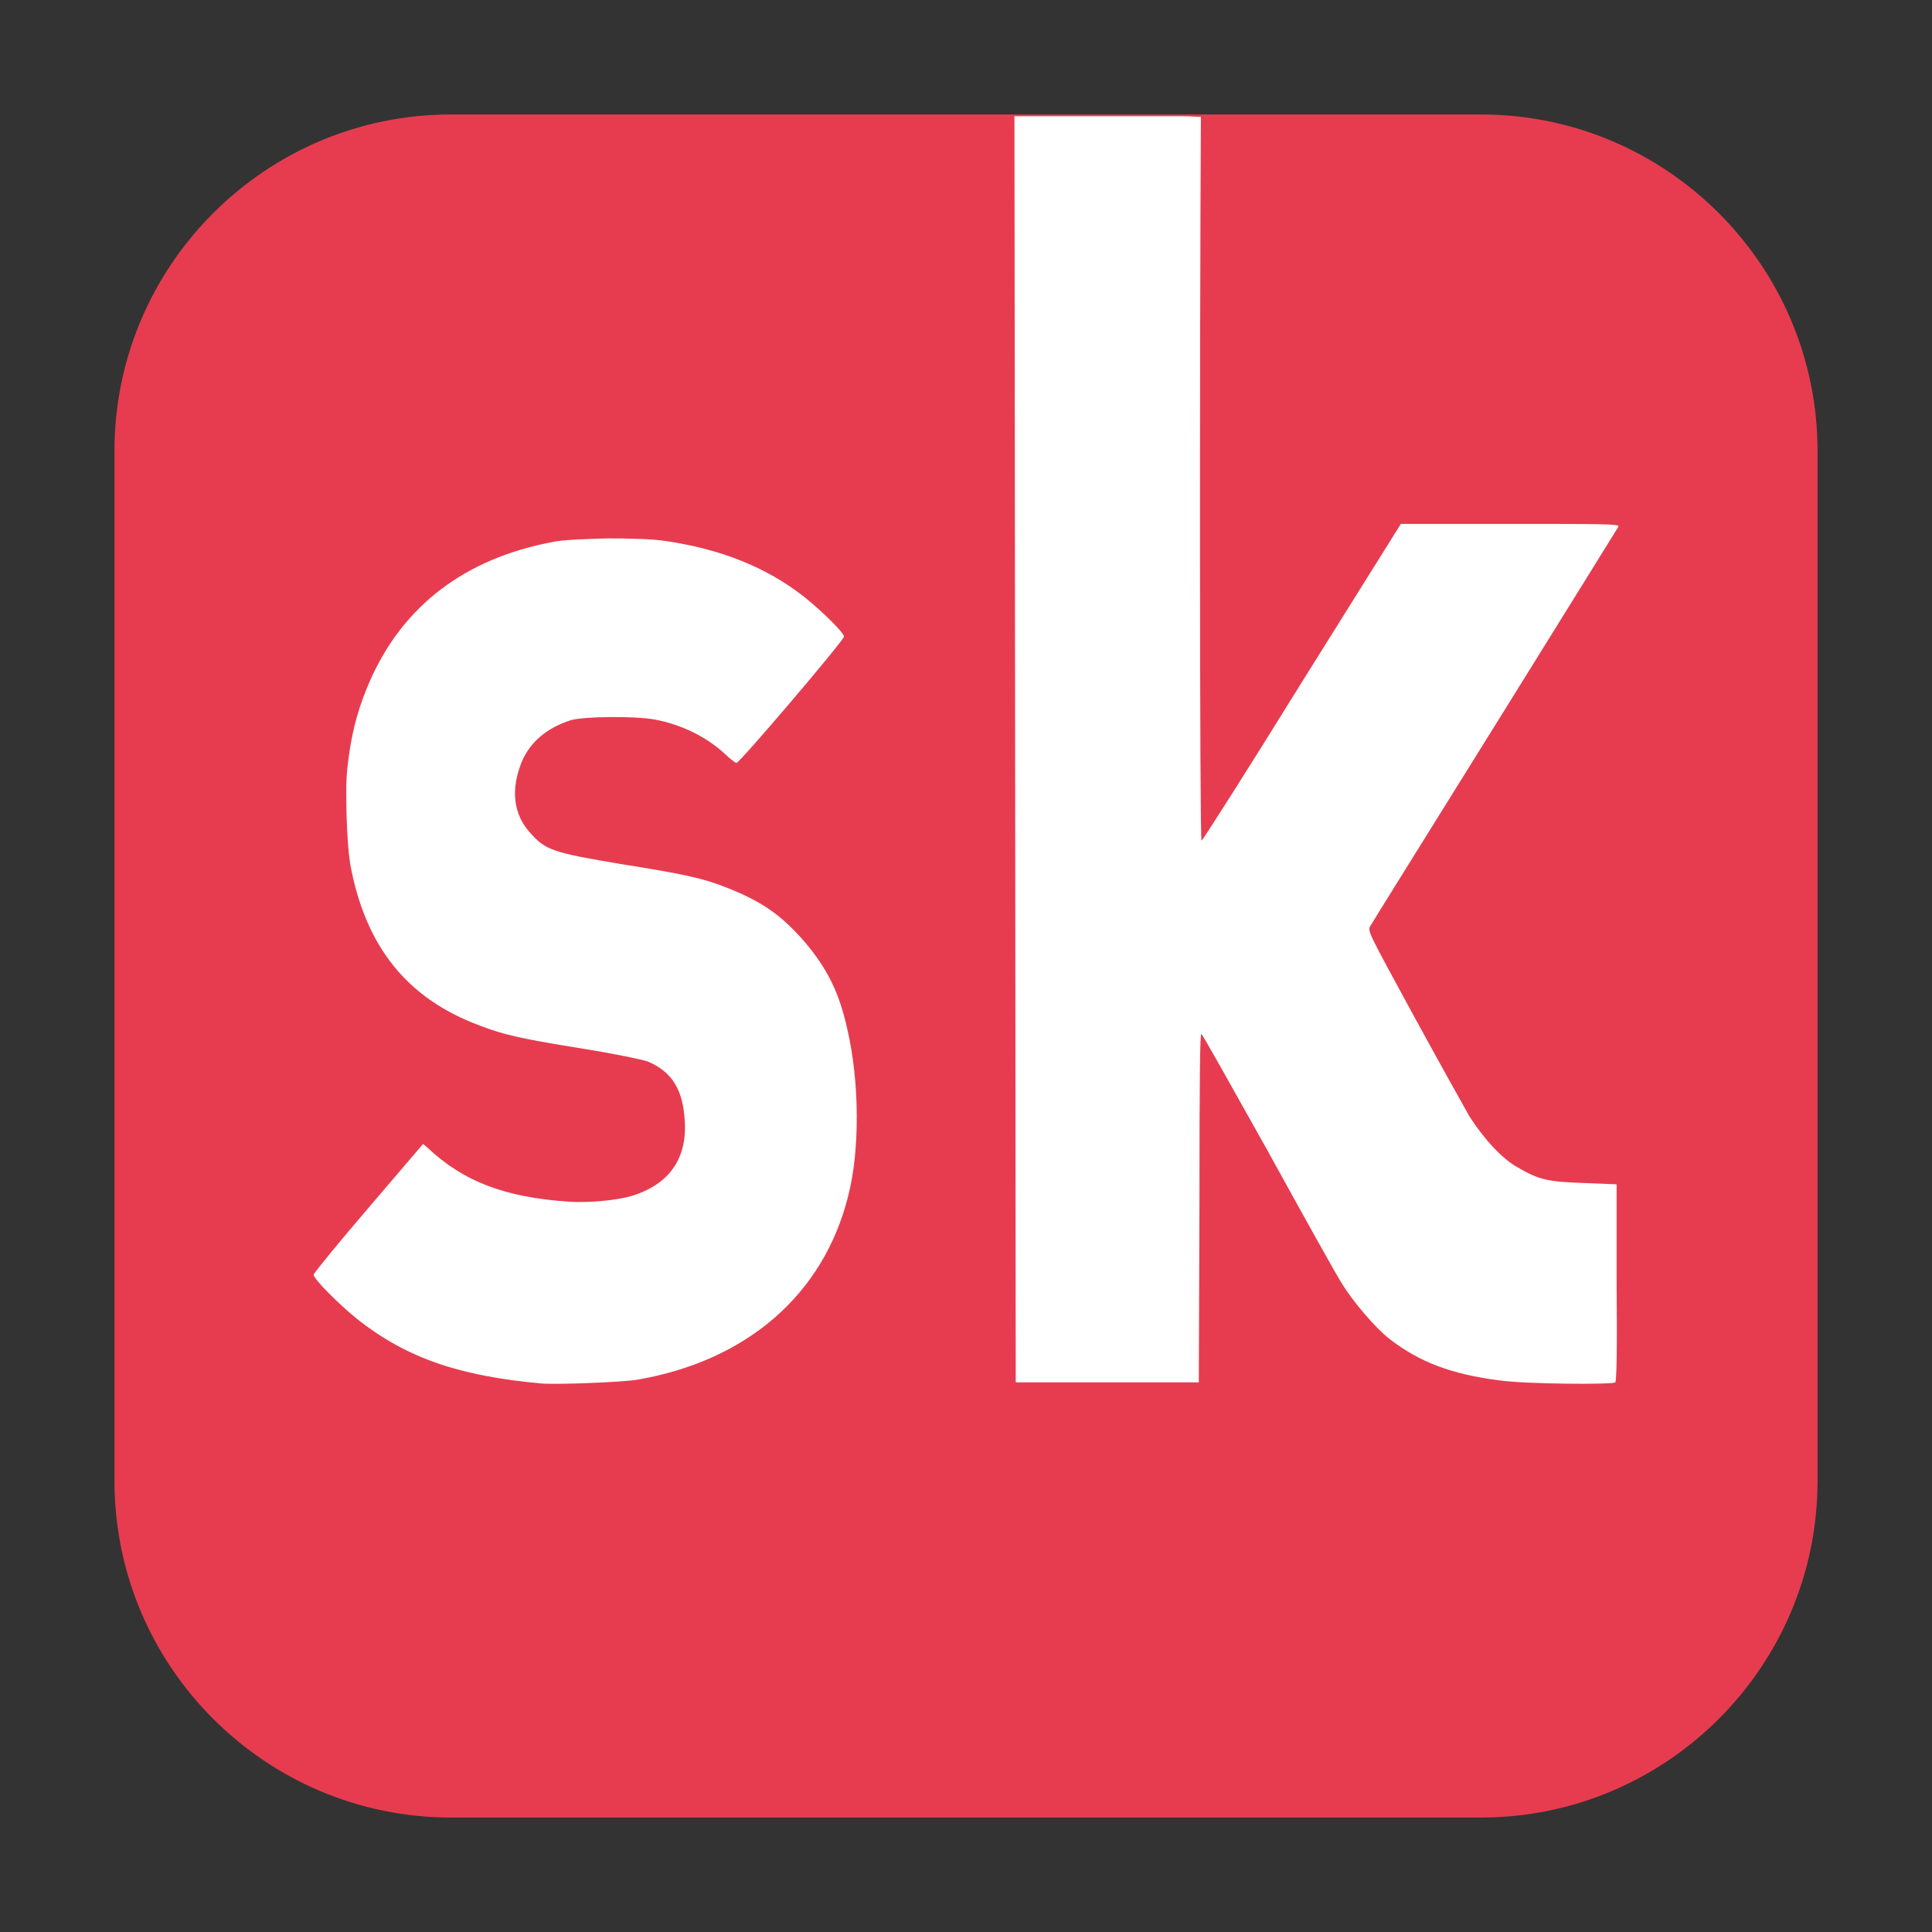 <svg height="12pt" viewBox="0 0 12 12" width="12pt" xmlns="http://www.w3.org/2000/svg"><rect x="0" y="0" width="12" height="12" fill="#333333" stroke="none"/><path d="m2.801.711h6.398c1.152 0 2.09.938 2.09 2.09v6.398c0 1.152-.938 2.09-2.09 2.09h-6.398c-1.152 0-2.09-.938-2.09-2.09v-6.398c0-1.152.938-2.09 2.09-2.09zm0 0" fill="#e73c4f" fill-rule="evenodd"/><path d="m6.301.719.004 3.746.004 4.121h1.137l.004-1.086c0-.855.004-1.082.012-1.078.008.004.191.332.414.73.219.398.426.77.461.824.07.113.207.273.293.34.188.145.383.219.684.258.16.023.703.027.719.012.008-.012.012-.207.008-.621v-.609l-.203-.008c-.227-.008-.277-.02-.406-.094-.102-.055-.215-.18-.305-.32-.027-.047-.184-.328-.344-.621-.281-.516-.289-.531-.273-.559.008-.016.359-.578.777-1.25.418-.672.762-1.227.766-1.234.004-.016-.102-.016-.672-.016h-.68l-.613.98c-.336.543-.617.984-.625.988-.012.004-.012-3.129-.004-4.496-.035 0-.07-.004-.109-.004h-1.047zm-2.527 2.625c-.141.004-.277.008-.344.023-.539.102-.922.391-1.129.855-.066.148-.109.293-.133.465-.016.117-.02.164-.016.355.004.152.012.25.023.324.094.512.352.836.805 1.004.145.055.234.078.625.141.219.035.383.07.418.082.148.062.219.172.23.367.016.238-.098.398-.332.469-.094.027-.266.043-.387.035-.398-.027-.656-.125-.879-.336l-.027-.023-.34.398c-.188.219-.34.406-.34.414 0 .027.156.184.277.281.305.238.625.348 1.137.395.105.008.5-.008.594-.023.684-.117 1.16-.531 1.312-1.141.074-.285.07-.711-.004-1.031-.051-.234-.125-.379-.262-.543-.145-.168-.266-.254-.484-.34-.145-.059-.27-.086-.66-.148-.418-.07-.469-.086-.562-.191-.109-.117-.125-.273-.055-.445.051-.121.156-.211.305-.258.078-.023.395-.027.52-.004.168.031.324.109.438.215.031.031.066.055.07.055.02 0 .668-.762.668-.785s-.125-.148-.246-.246c-.234-.184-.516-.297-.863-.348-.078-.012-.219-.016-.359-.016zm0 0" fill="#fff"/></svg>